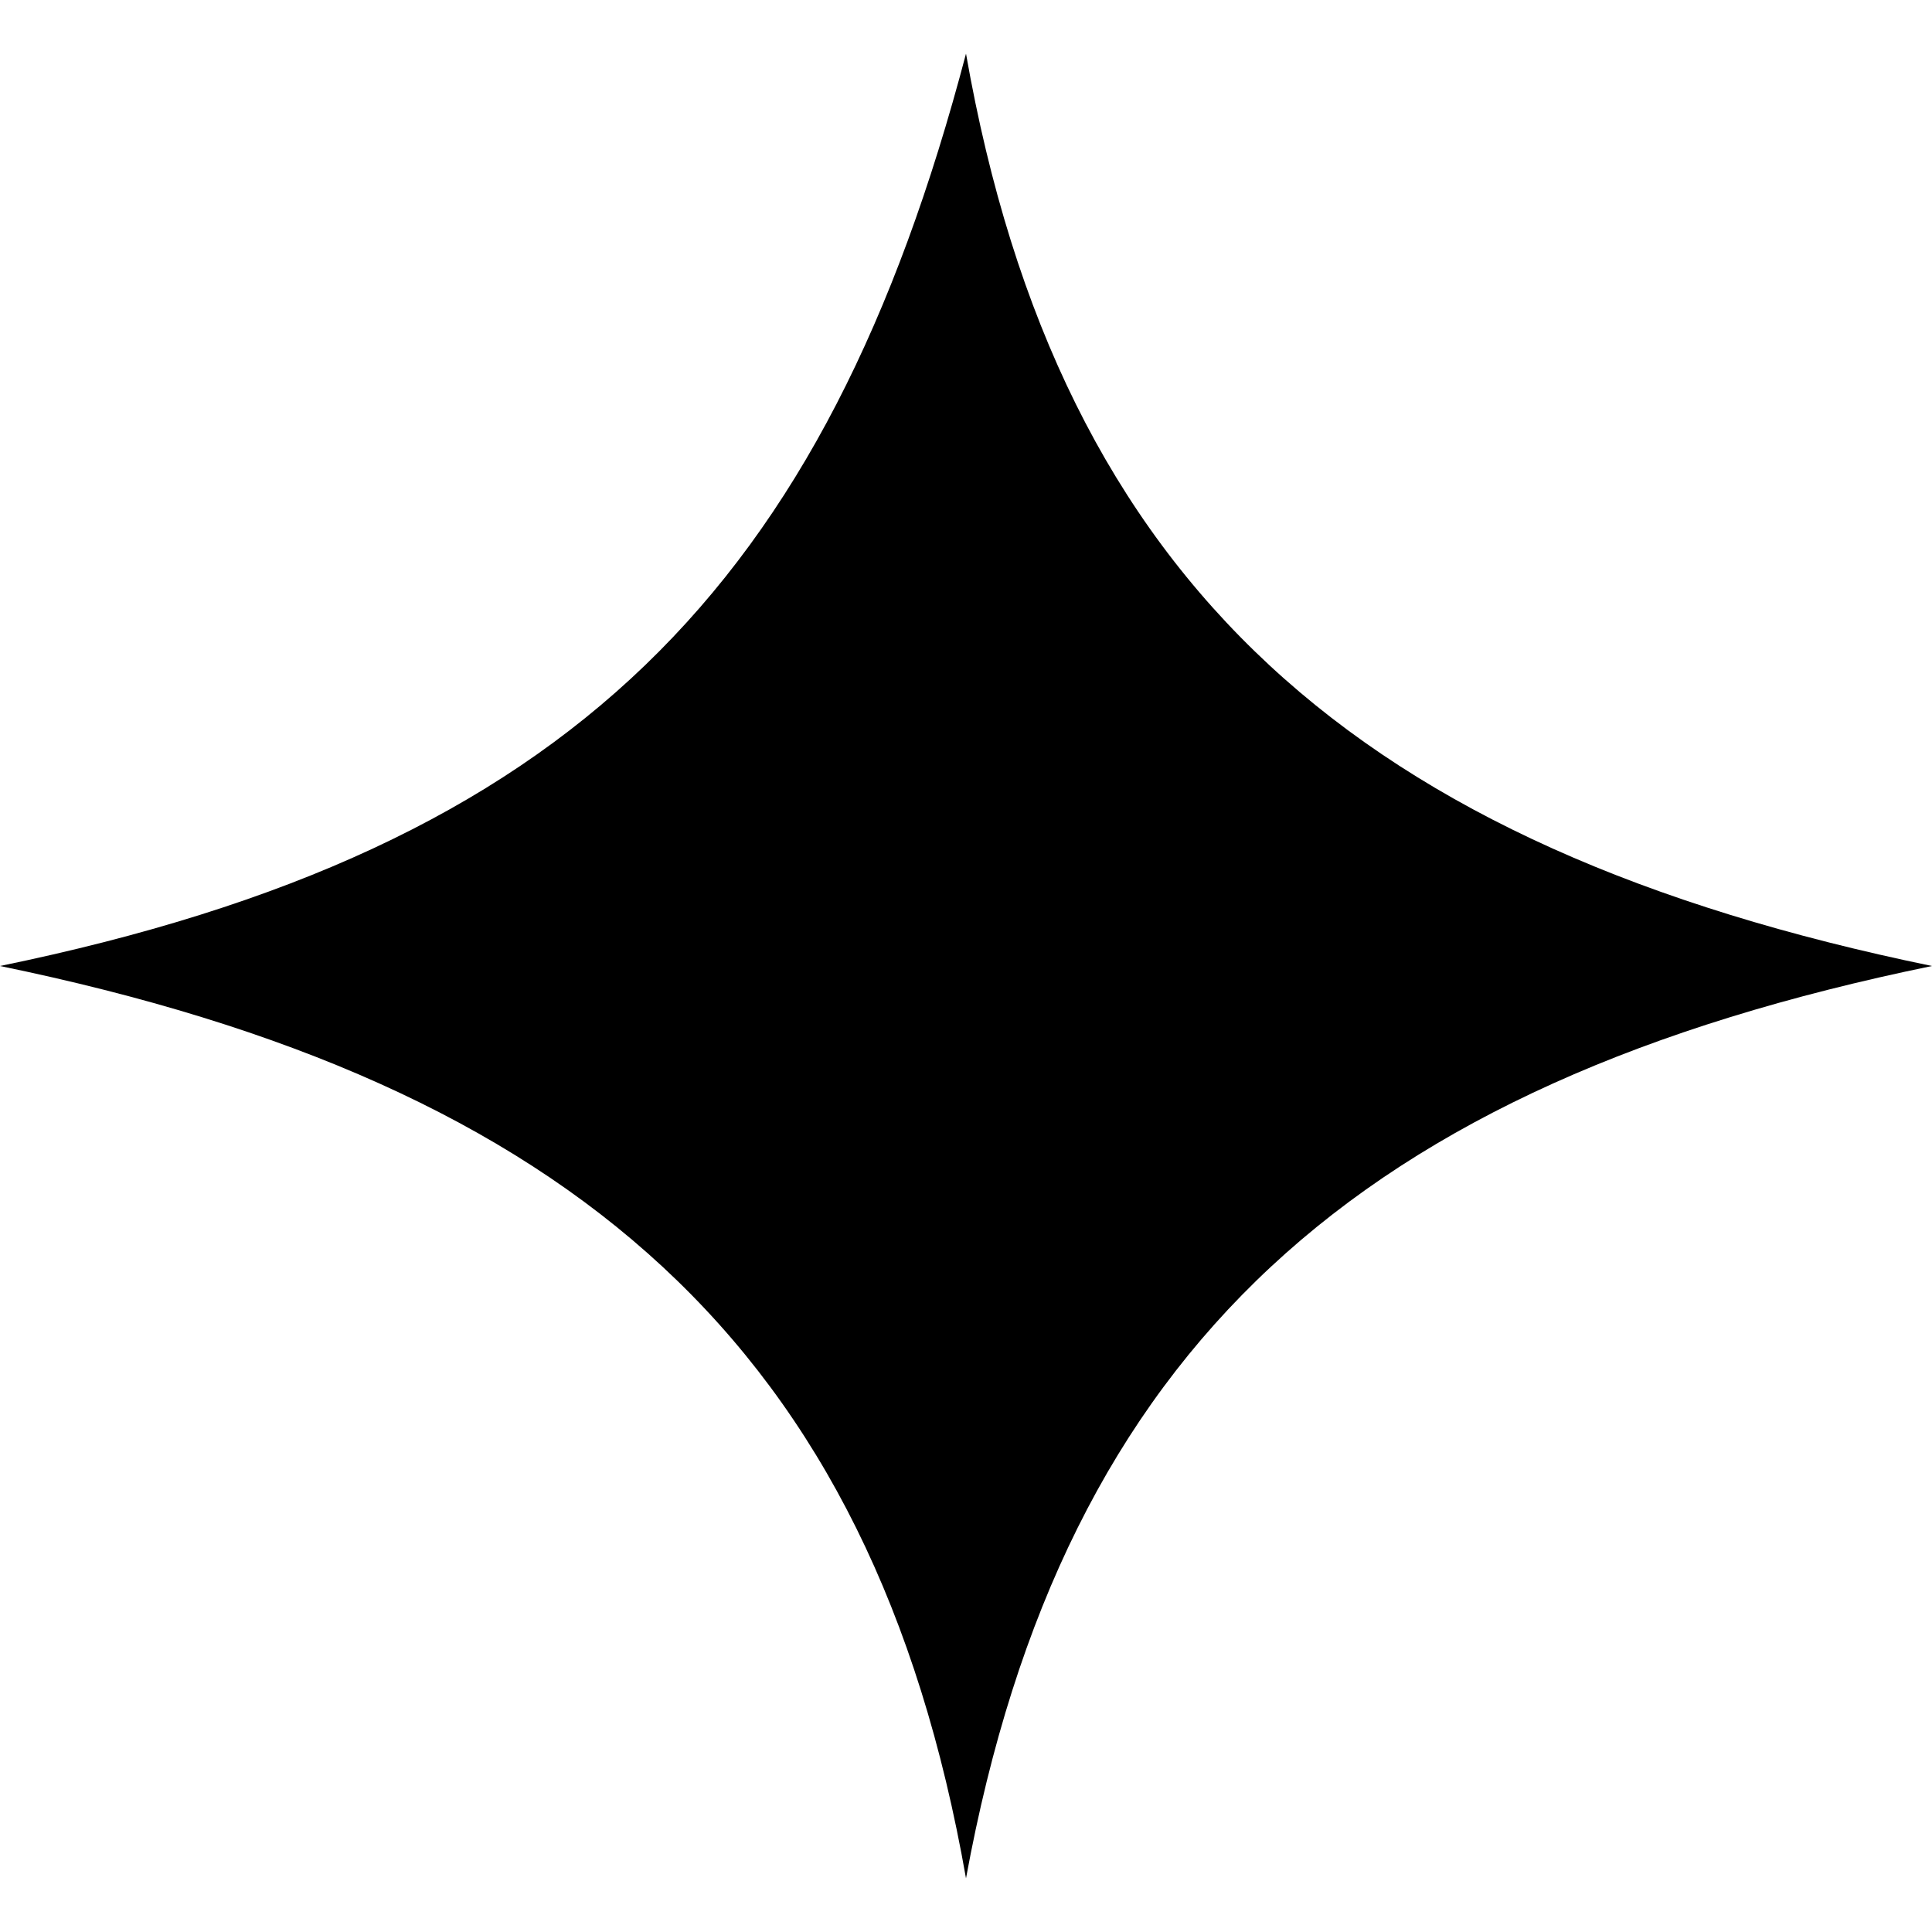 <svg width="18" height="18" viewBox="0 0 18 18" fill="none" xmlns="http://www.w3.org/2000/svg">
  <path
    d="M9 0.5C9.871 5.457 12.664 7.901 18 9C12.667 10.096 9.909 12.543 9 17.5C8.129 12.543 5.336 10.099 -1.50257e-10 9C5.333 7.904 7.694 5.457 9 0.5Z"
    fill="currentColor" />
</svg>